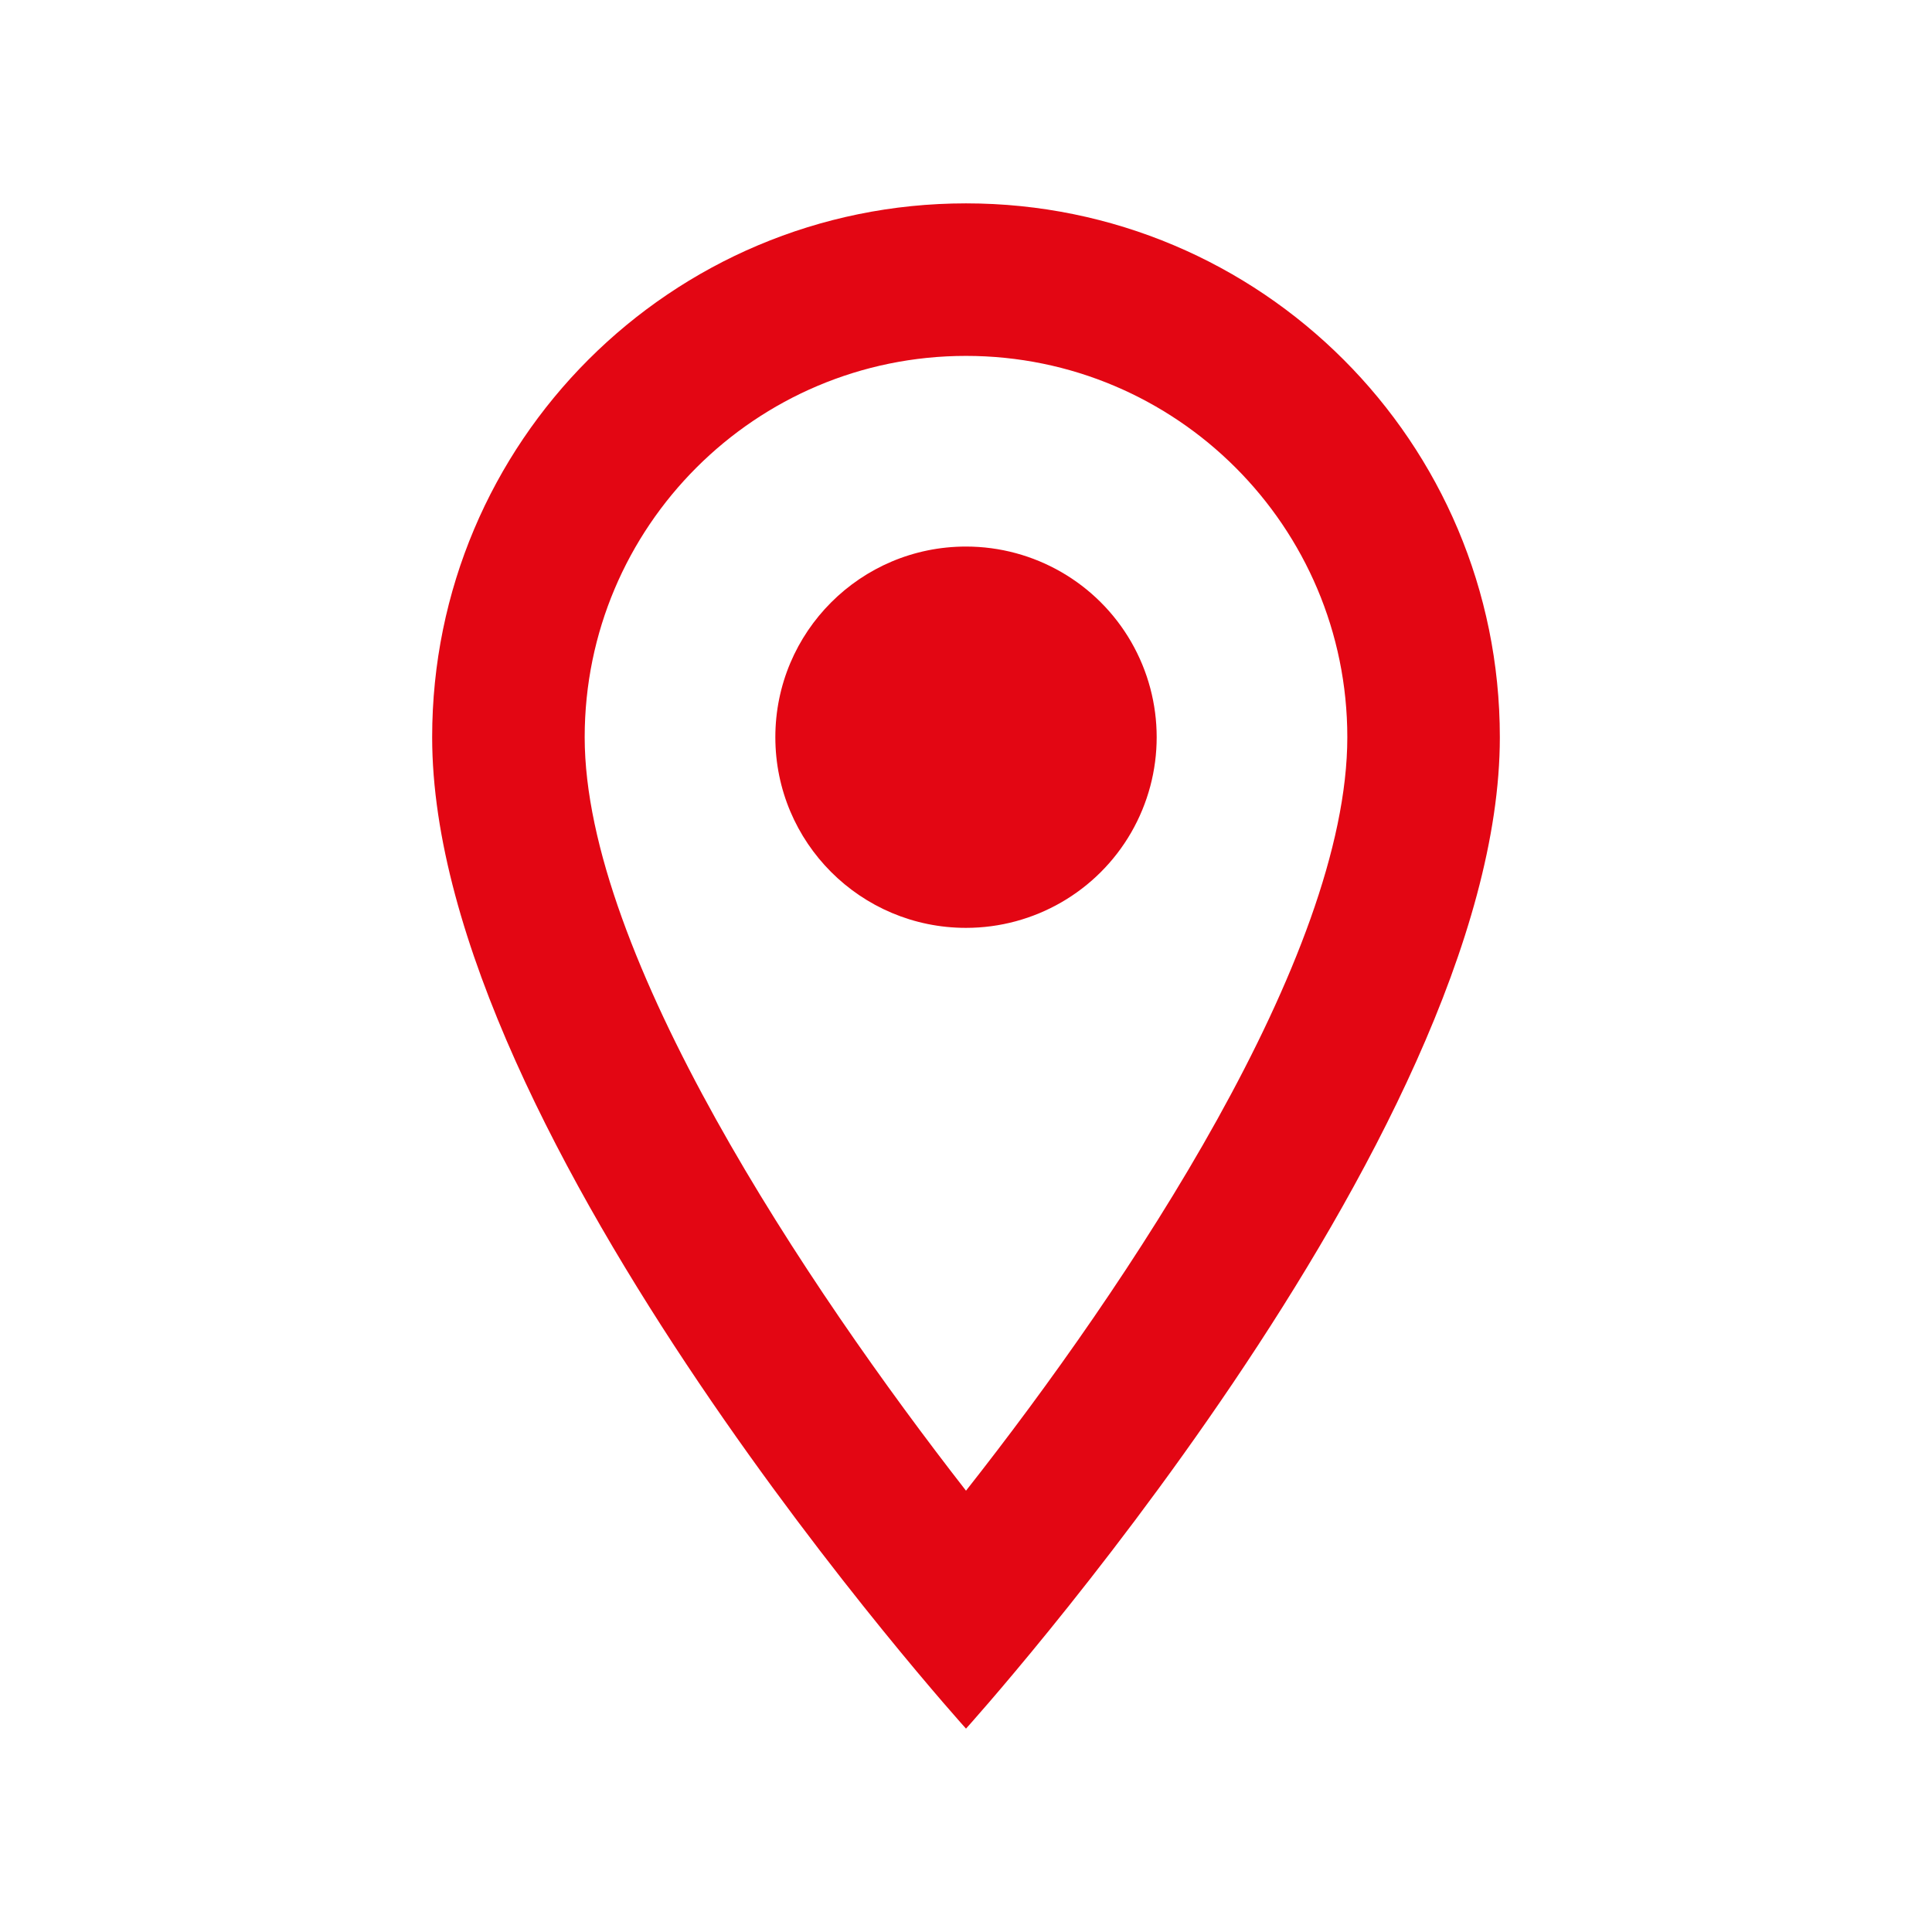 <svg width="27" height="27" viewBox="0 0 18 19" fill="none" xmlns="http://www.w3.org/2000/svg">
            <path fill-rule="evenodd" clip-rule="evenodd" d="M9 2C6.098 2 3.75 4.348 3.75 7.25C3.75 11.188 9 17 9 17C9 17 14.25 11.188 14.25 7.25C14.25 4.348 11.902 2 9 2ZM5.25 7.25C5.25 5.18 6.93 3.5 9 3.5C11.07 3.5 12.75 5.18 12.75 7.25C12.75 9.41 10.59 12.643 9 14.66C7.44 12.658 5.25 9.387 5.25 7.25ZM7.125 7.25C7.125 6.214 7.964 5.375 9 5.375C9.67 5.375 10.289 5.732 10.624 6.312C10.959 6.893 10.959 7.607 10.624 8.188C10.289 8.768 9.67 9.125 9 9.125C7.964 9.125 7.125 8.286 7.125 7.25Z" fill="#e30613"></path>
        </svg>